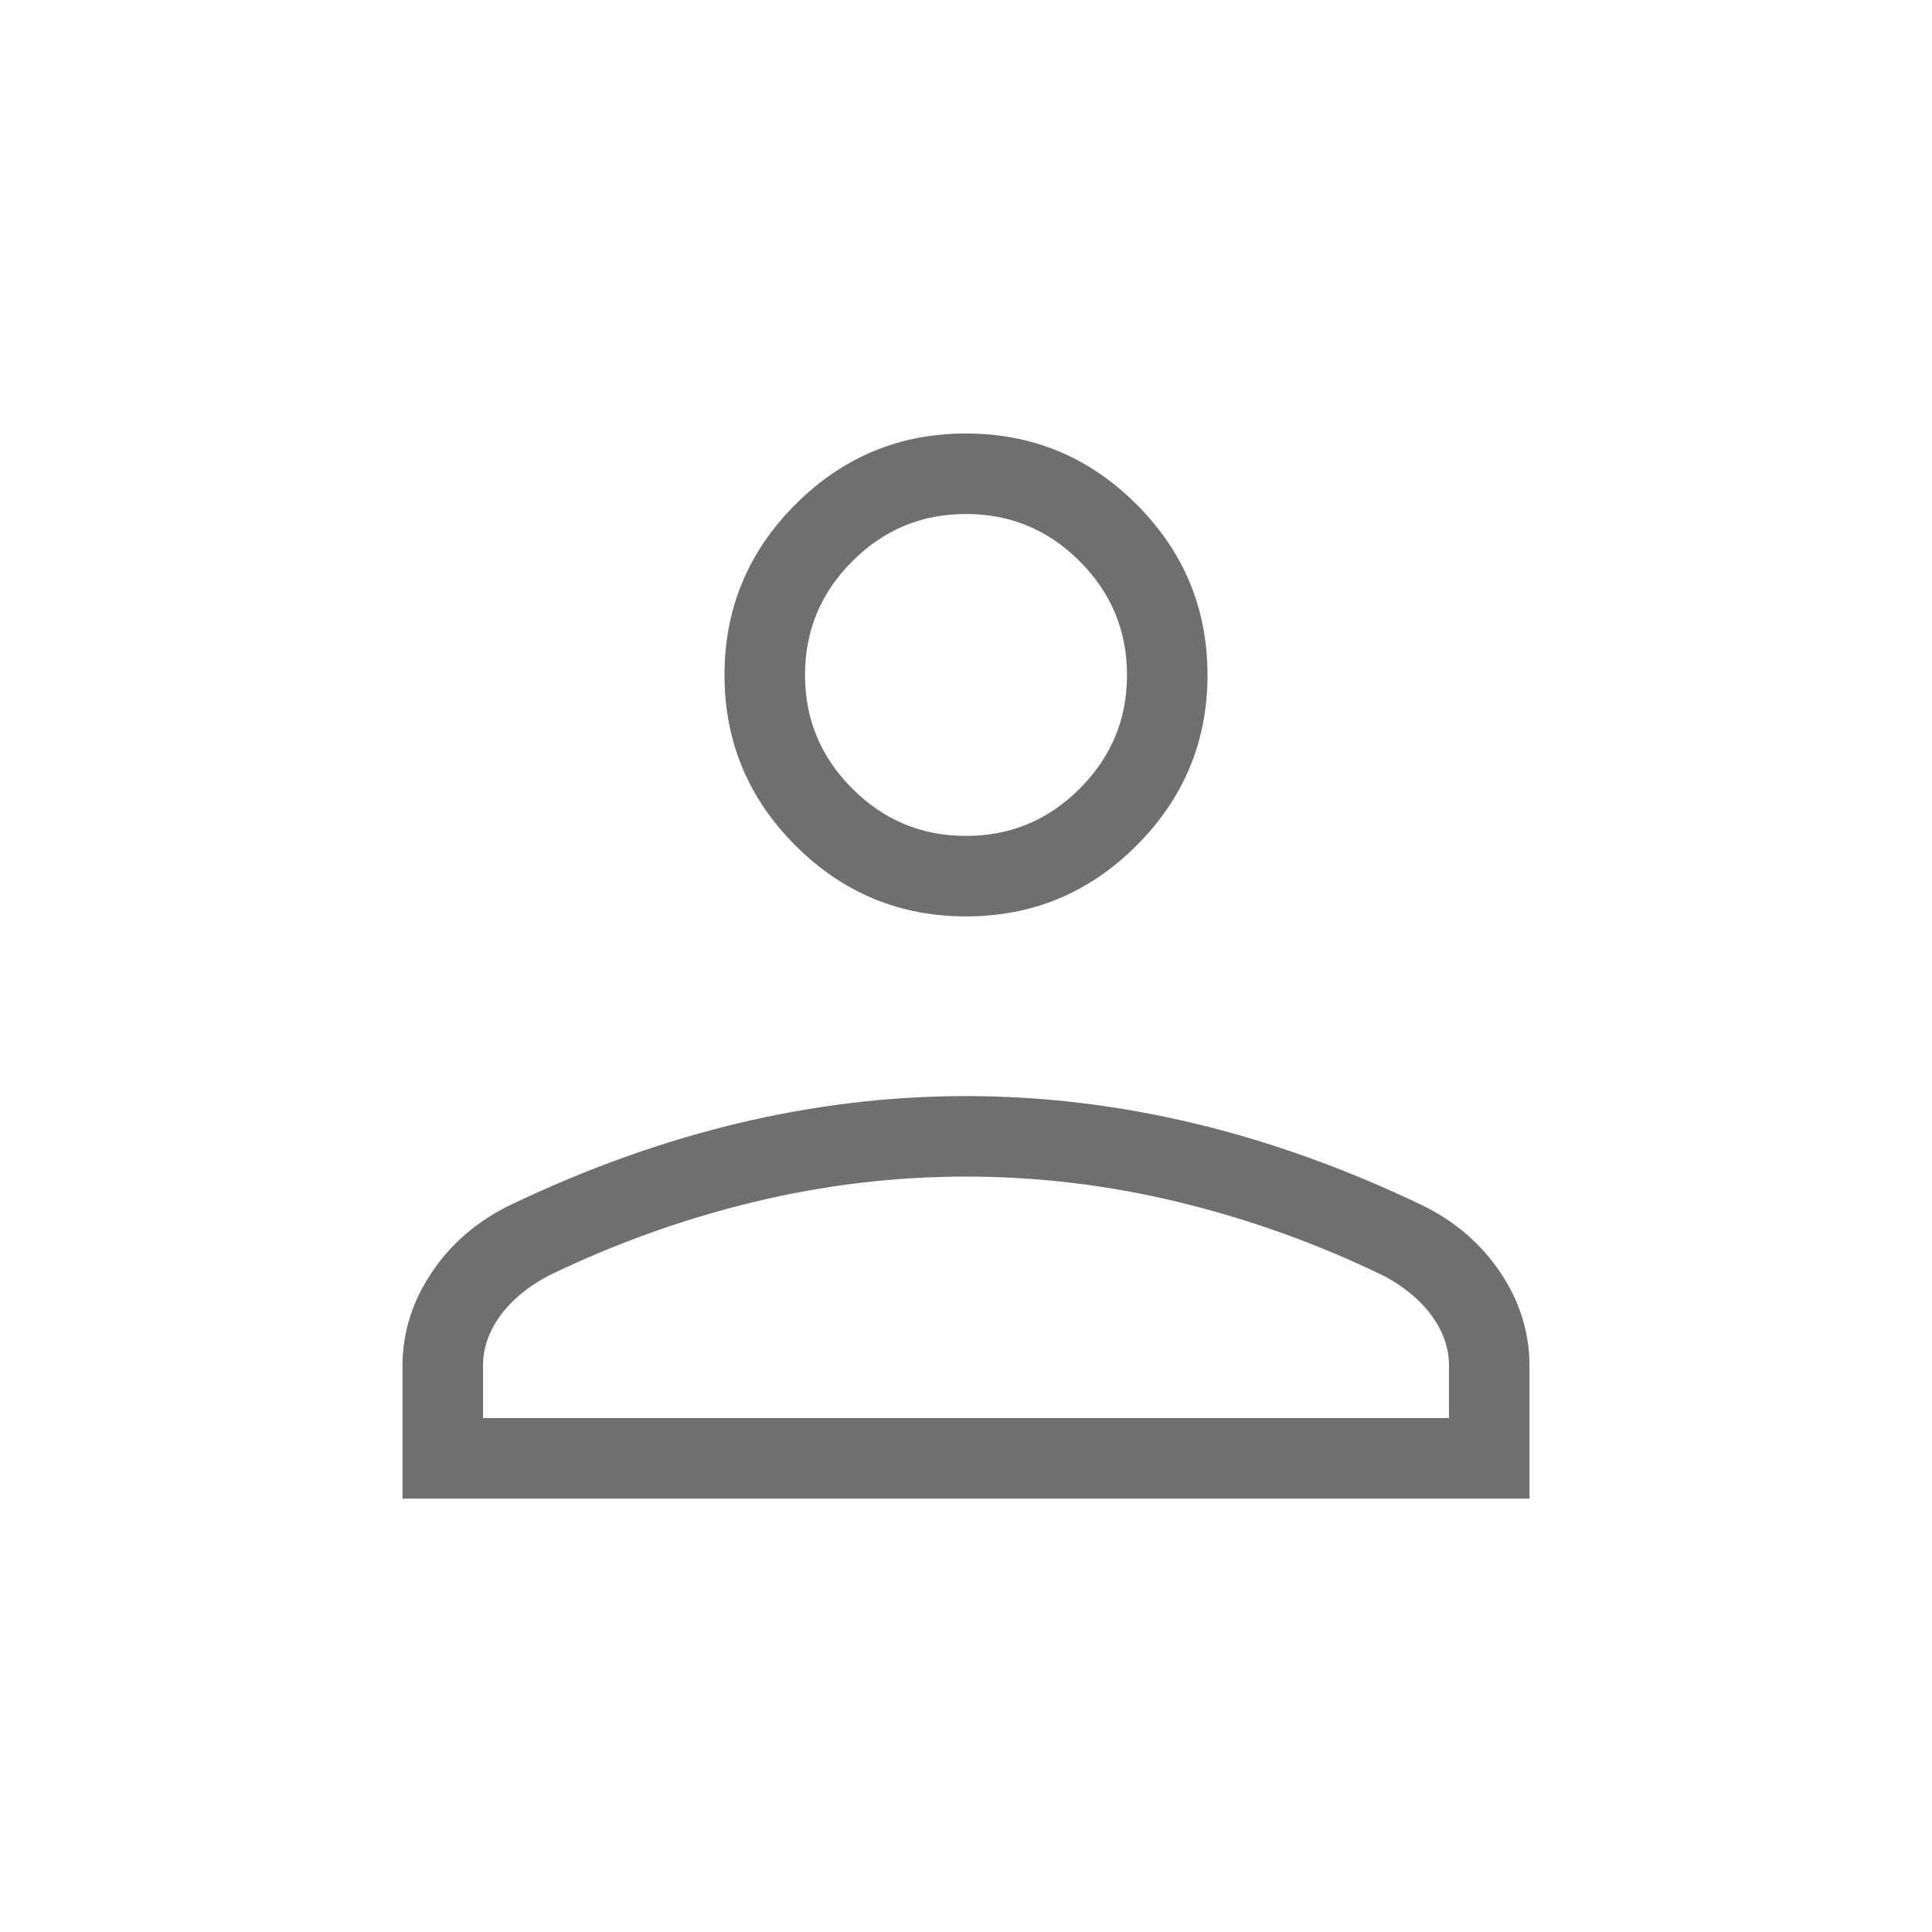 <svg width="24" height="24" viewBox="0 0 24 24" fill="none" xmlns="http://www.w3.org/2000/svg">
<path d="M12 11.384C11.175 11.384 10.469 11.091 9.881 10.503C9.294 9.916 9 9.21 9 8.385C9 7.56 9.294 6.853 9.881 6.266C10.469 5.678 11.175 5.385 12 5.385C12.825 5.385 13.531 5.678 14.119 6.266C14.706 6.853 15 7.56 15 8.385C15 9.21 14.706 9.916 14.119 10.503C13.531 11.091 12.825 11.384 12 11.384ZM5 18.616V16.969C5 16.556 5.12 16.17 5.361 15.81C5.601 15.451 5.924 15.172 6.331 14.973C7.274 14.521 8.219 14.181 9.164 13.955C10.108 13.729 11.054 13.616 12 13.616C12.946 13.616 13.892 13.729 14.836 13.955C15.781 14.181 16.726 14.521 17.669 14.973C18.076 15.172 18.399 15.451 18.64 15.81C18.88 16.17 19 16.556 19 16.969V18.616H5ZM6 17.616H18V16.969C18 16.747 17.928 16.539 17.785 16.344C17.643 16.149 17.445 15.985 17.192 15.85C16.369 15.451 15.521 15.146 14.646 14.934C13.772 14.722 12.89 14.616 12 14.616C11.11 14.616 10.228 14.722 9.354 14.934C8.479 15.146 7.631 15.451 6.808 15.85C6.555 15.985 6.357 16.149 6.215 16.344C6.072 16.539 6 16.747 6 16.969V17.616ZM12 10.384C12.55 10.384 13.021 10.189 13.412 9.797C13.804 9.405 14 8.935 14 8.385C14 7.835 13.804 7.364 13.412 6.972C13.021 6.58 12.55 6.385 12 6.385C11.45 6.385 10.979 6.58 10.588 6.972C10.196 7.364 10 7.835 10 8.385C10 8.935 10.196 9.405 10.588 9.797C10.979 10.189 11.45 10.384 12 10.384Z" fill="#6F6F6F"/>
</svg>